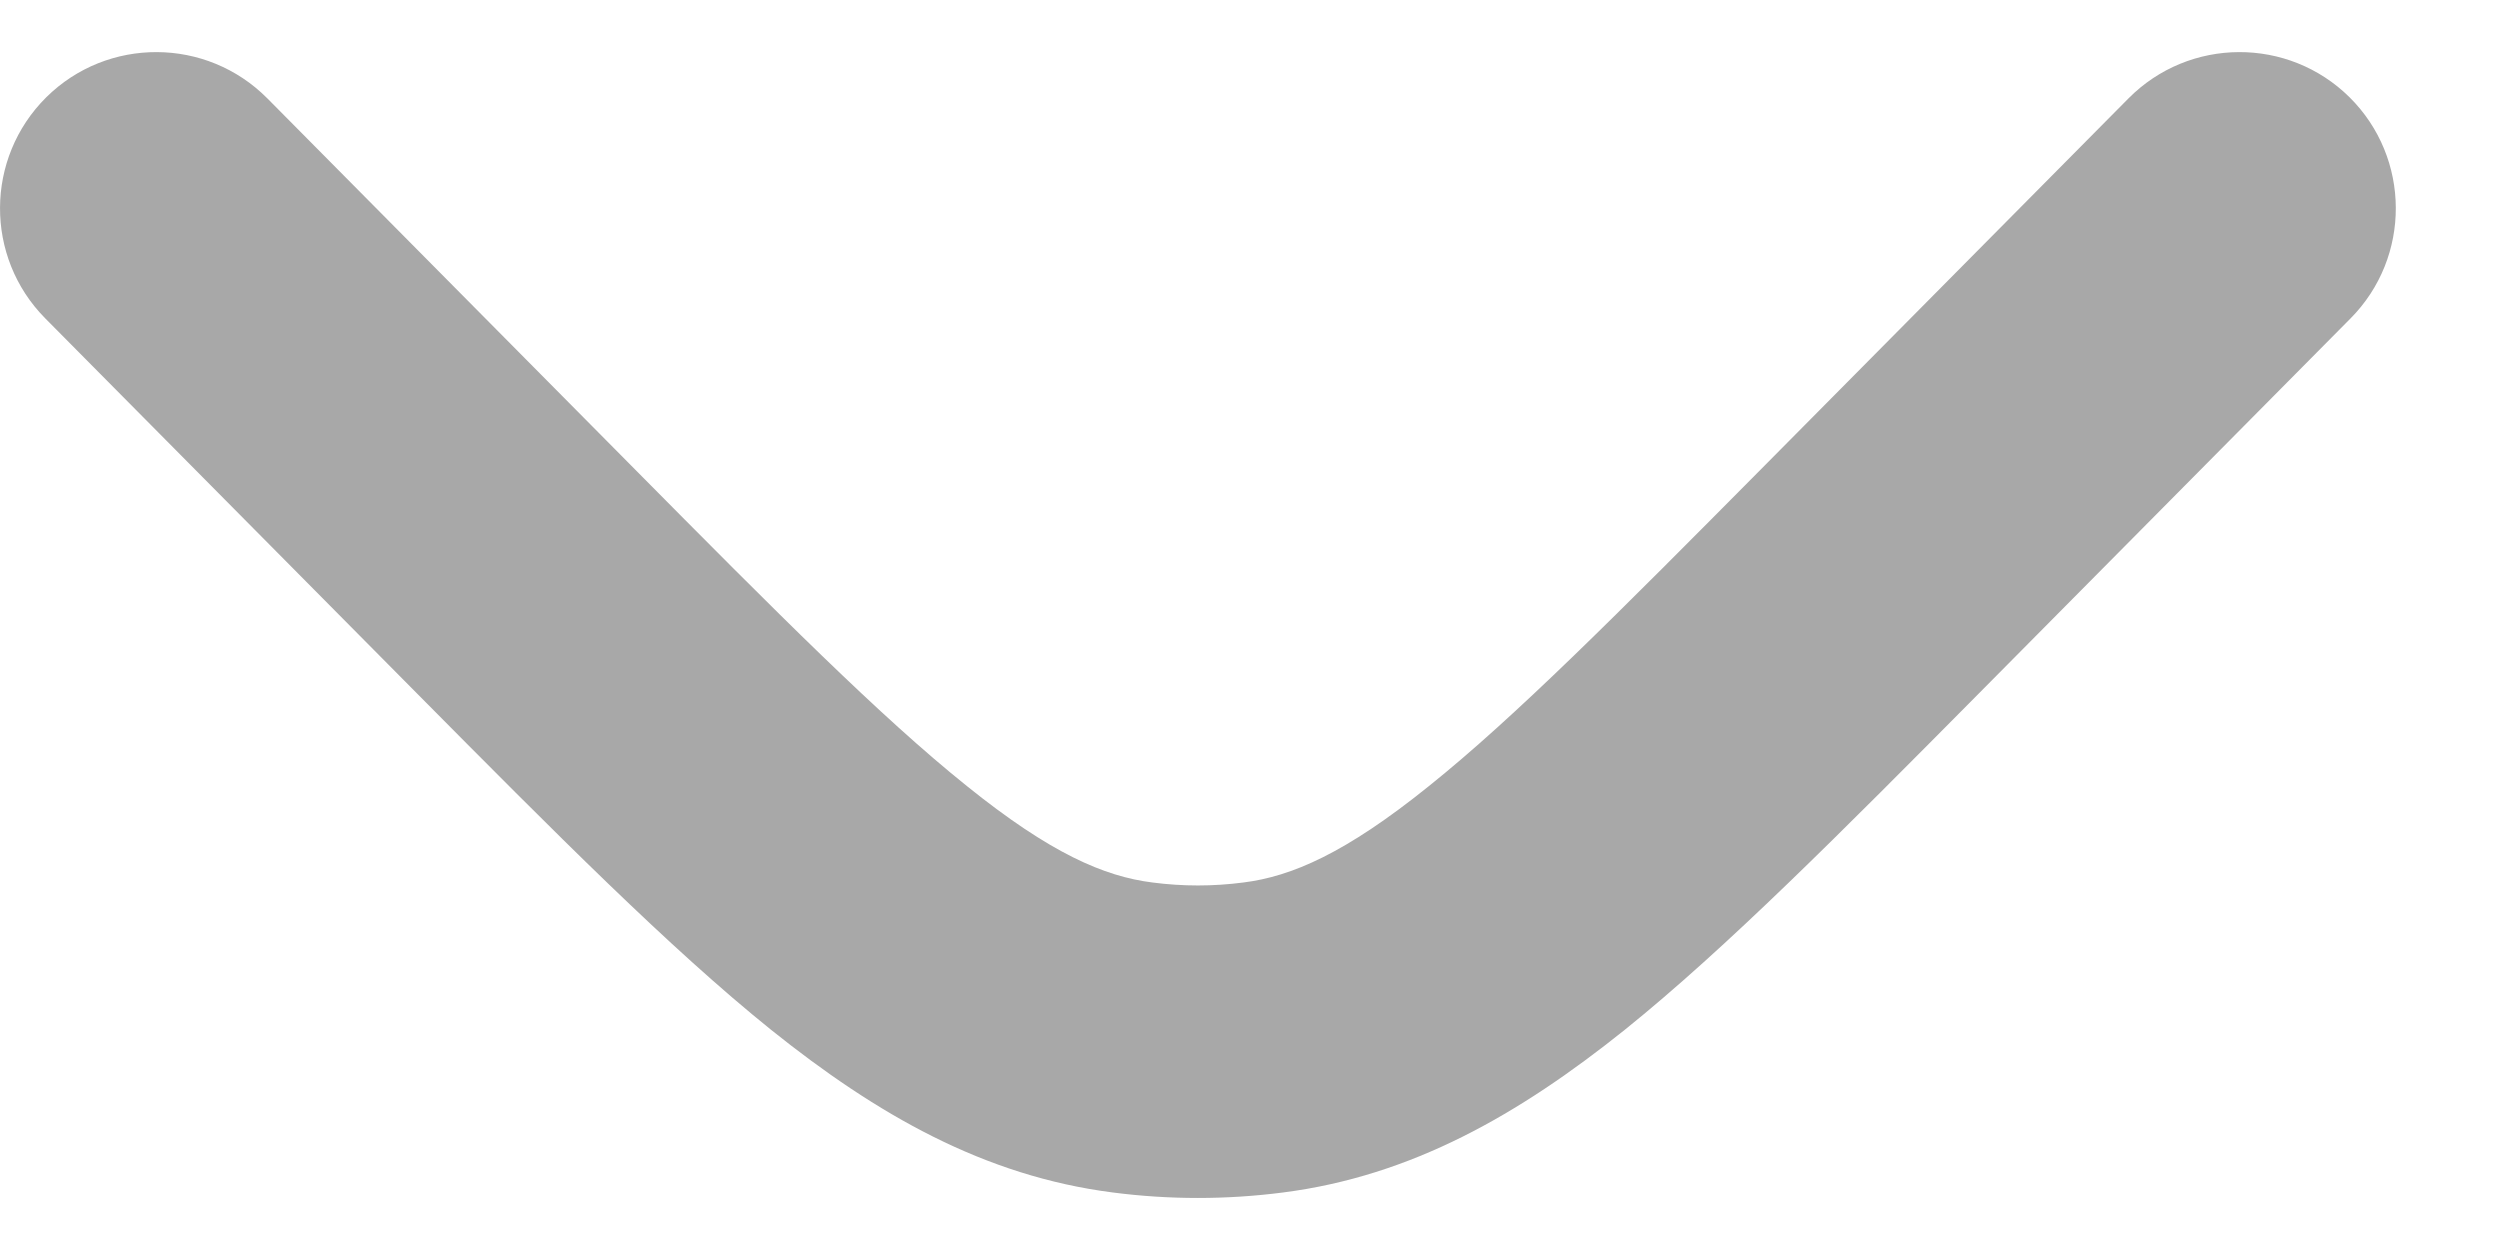 <svg width="12" height="6" viewBox="0 0 12 6" fill="none" xmlns="http://www.w3.org/2000/svg">
<path d="M11.283 1.528C11.574 1.234 11.572 0.759 11.278 0.467C10.984 0.176 10.509 0.178 10.217 0.472L8.47 2.235C7.761 2.95 7.273 3.441 6.859 3.773C6.458 4.096 6.2 4.207 5.968 4.236C5.823 4.255 5.677 4.255 5.532 4.236C5.3 4.207 5.042 4.096 4.641 3.773C4.227 3.441 3.739 2.951 3.03 2.235L1.283 0.472C0.991 0.178 0.516 0.176 0.222 0.467C-0.072 0.759 -0.074 1.234 0.217 1.528L1.996 3.323C2.666 3.999 3.214 4.551 3.701 4.943C4.209 5.35 4.724 5.645 5.342 5.724C5.613 5.759 5.887 5.759 6.158 5.724C6.776 5.645 7.291 5.35 7.799 4.943C8.286 4.551 8.834 3.999 9.504 3.323L11.283 1.528Z" fill="#A8A8A8"/>
</svg>
